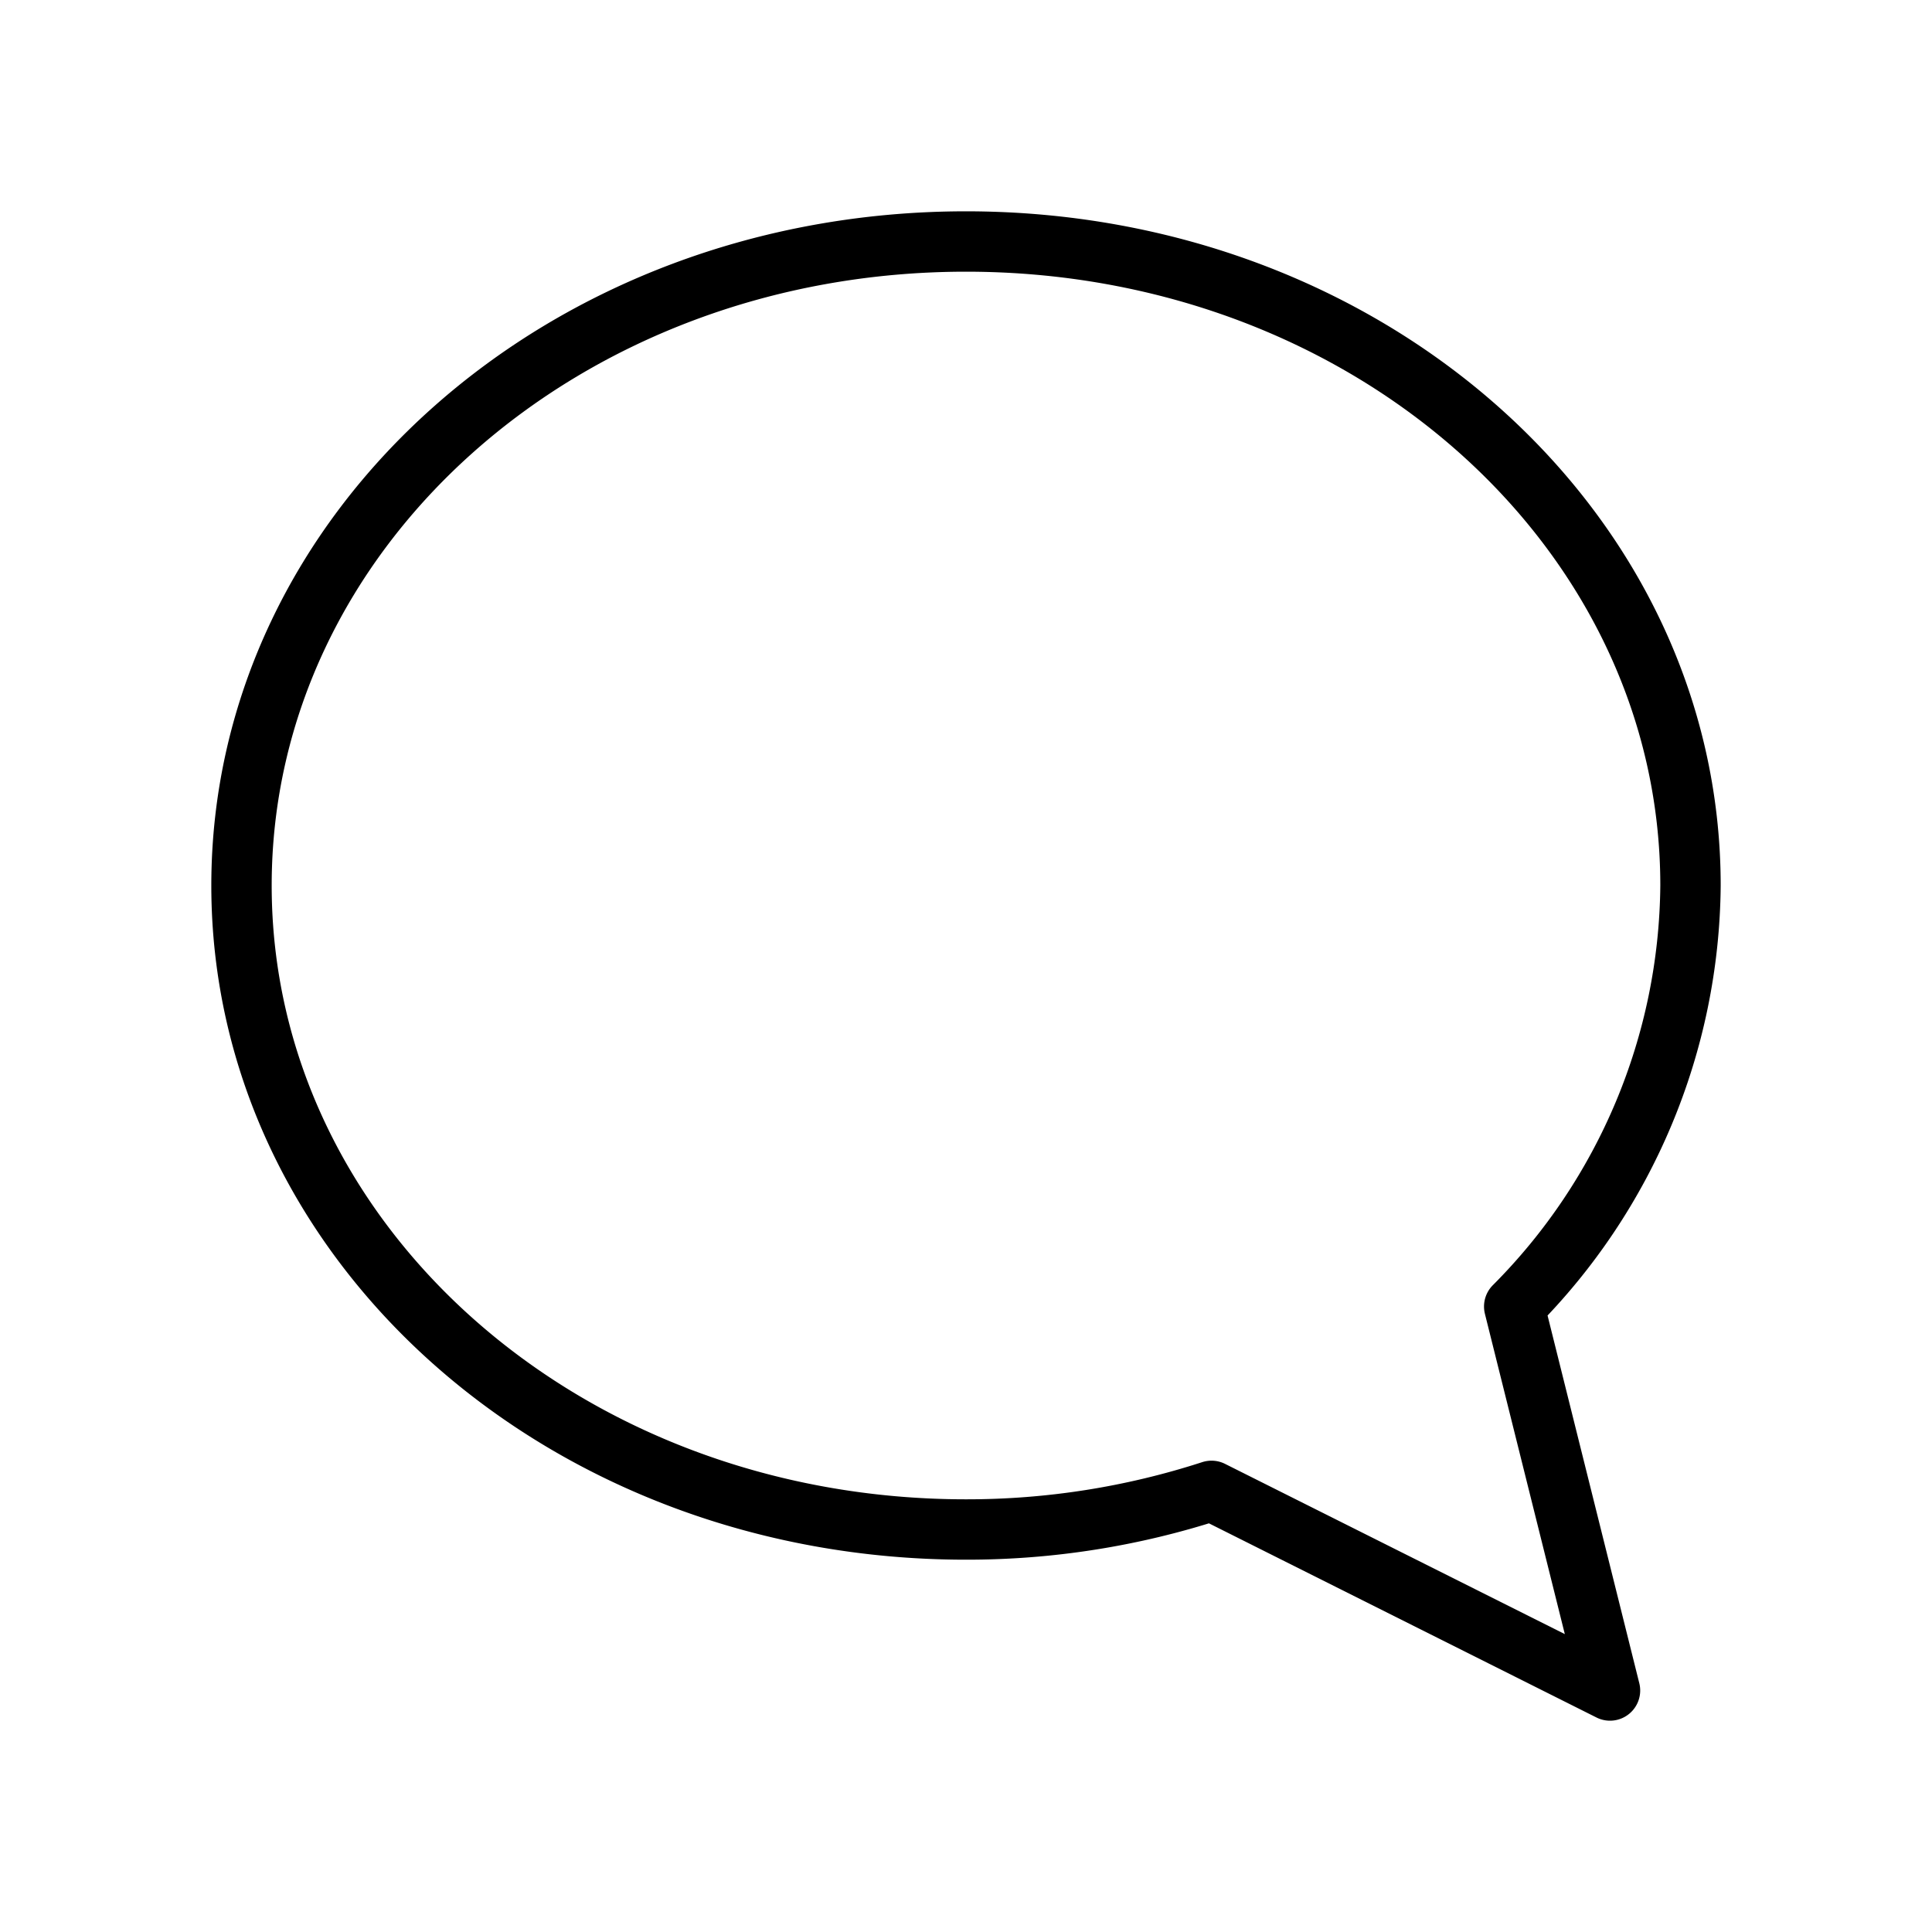 <svg id="line" xmlns="http://www.w3.org/2000/svg" viewBox="0 0 24 24" width="96" height="96"><path id="primary" d="M18.81,16.23,20,21l-4.95-2.48A9.84,9.84,0,0,1,12,19c-5,0-9-3.58-9-8s4-8,9-8,9,3.58,9,8A7.49,7.49,0,0,1,18.81,16.23Z" style="fill: none; stroke: currentColor;color:currentColor; stroke-linecap: round; stroke-linejoin: round; stroke-width: 0.75;"></path></svg>
